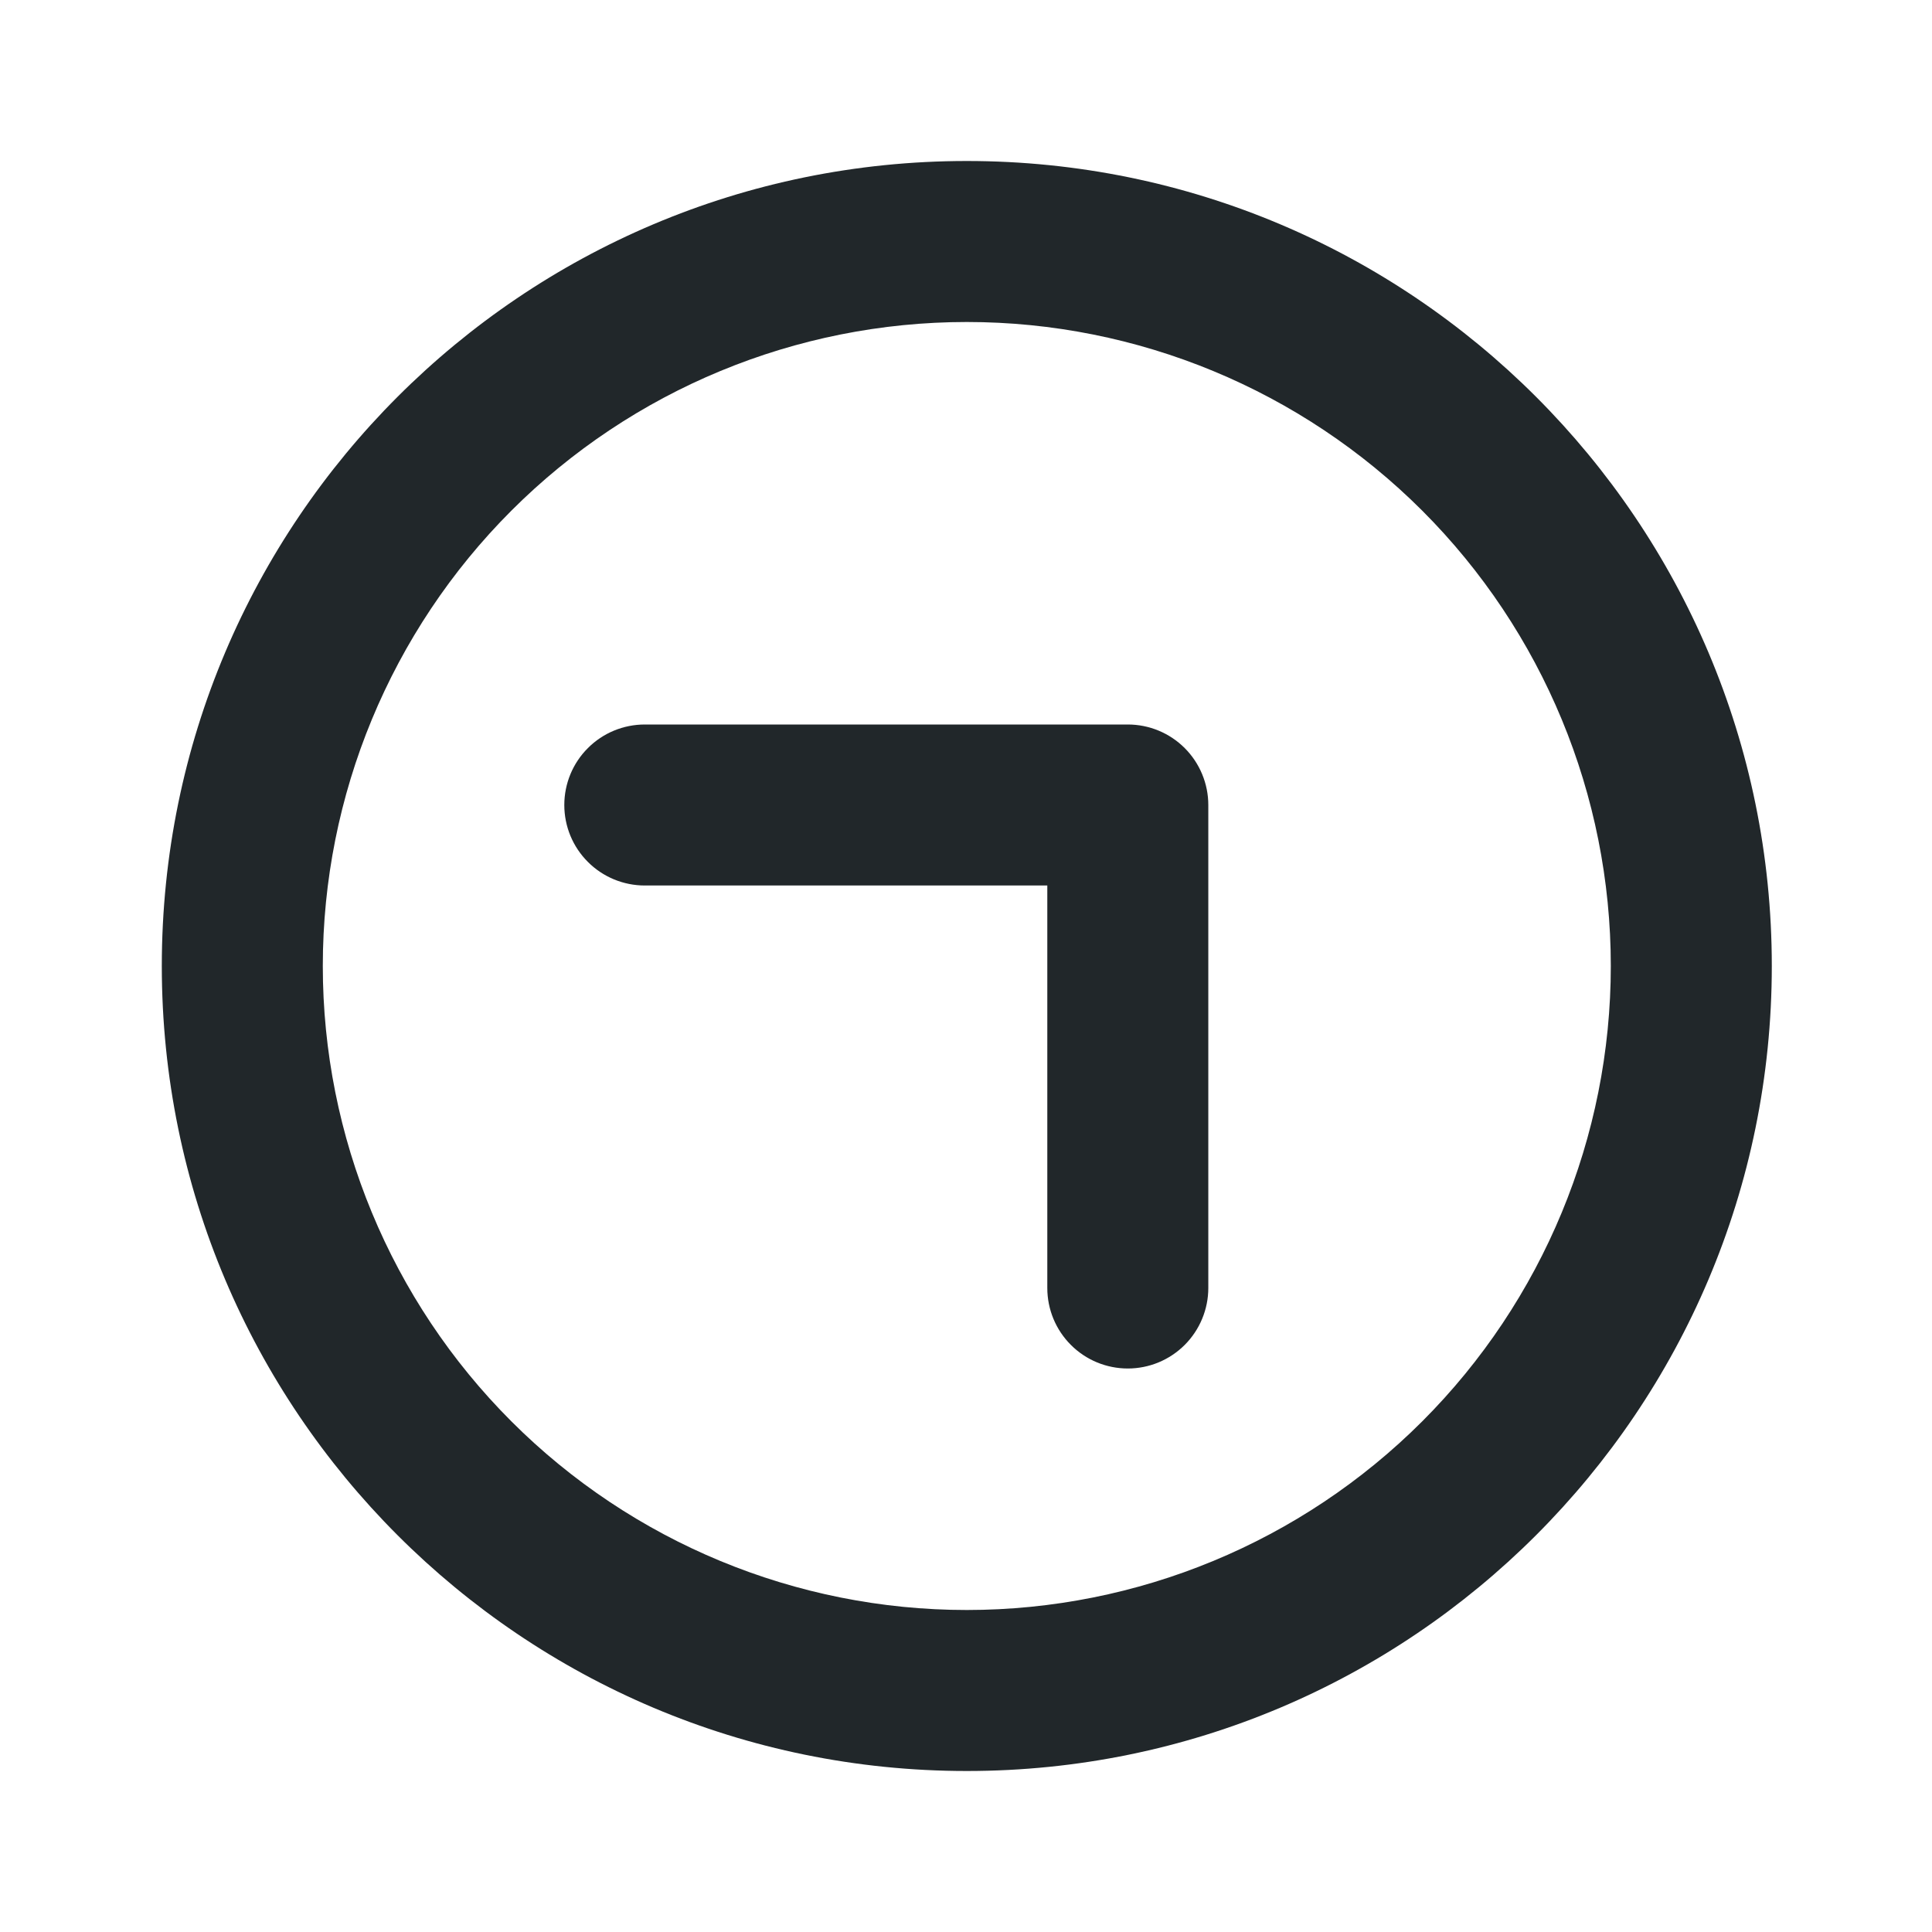 <svg width="24" height="24" viewBox="0 0 24 24" fill="none" xmlns="http://www.w3.org/2000/svg">
<path d="M12.01 22C6.487 22 2.01 17.523 2.01 12C2.01 6.477 6.487 2 12.01 2C17.533 2 22.01 6.477 22.01 12C22.01 17.523 17.533 22 12.01 22ZM12.01 20C14.132 20 16.166 19.157 17.667 17.657C19.167 16.157 20.01 14.122 20.01 12C20.01 9.878 19.167 7.843 17.667 6.343C16.166 4.843 14.132 4 12.01 4C9.888 4 7.853 4.843 6.353 6.343C4.853 7.843 4.01 9.878 4.01 12C4.01 14.122 4.853 16.157 6.353 17.657C7.853 19.157 9.888 20 12.01 20ZM13.01 11H8.01C7.745 11 7.49 10.895 7.303 10.707C7.115 10.52 7.01 10.265 7.01 10C7.01 9.735 7.115 9.48 7.303 9.293C7.49 9.105 7.745 9 8.01 9H14.01C14.275 9 14.529 9.105 14.717 9.293C14.904 9.48 15.01 9.735 15.01 10V16C15.01 16.265 14.904 16.52 14.717 16.707C14.529 16.895 14.275 17 14.01 17C13.745 17 13.49 16.895 13.303 16.707C13.115 16.52 13.01 16.265 13.01 16V11Z" fill="#21272A"/>
</svg>
